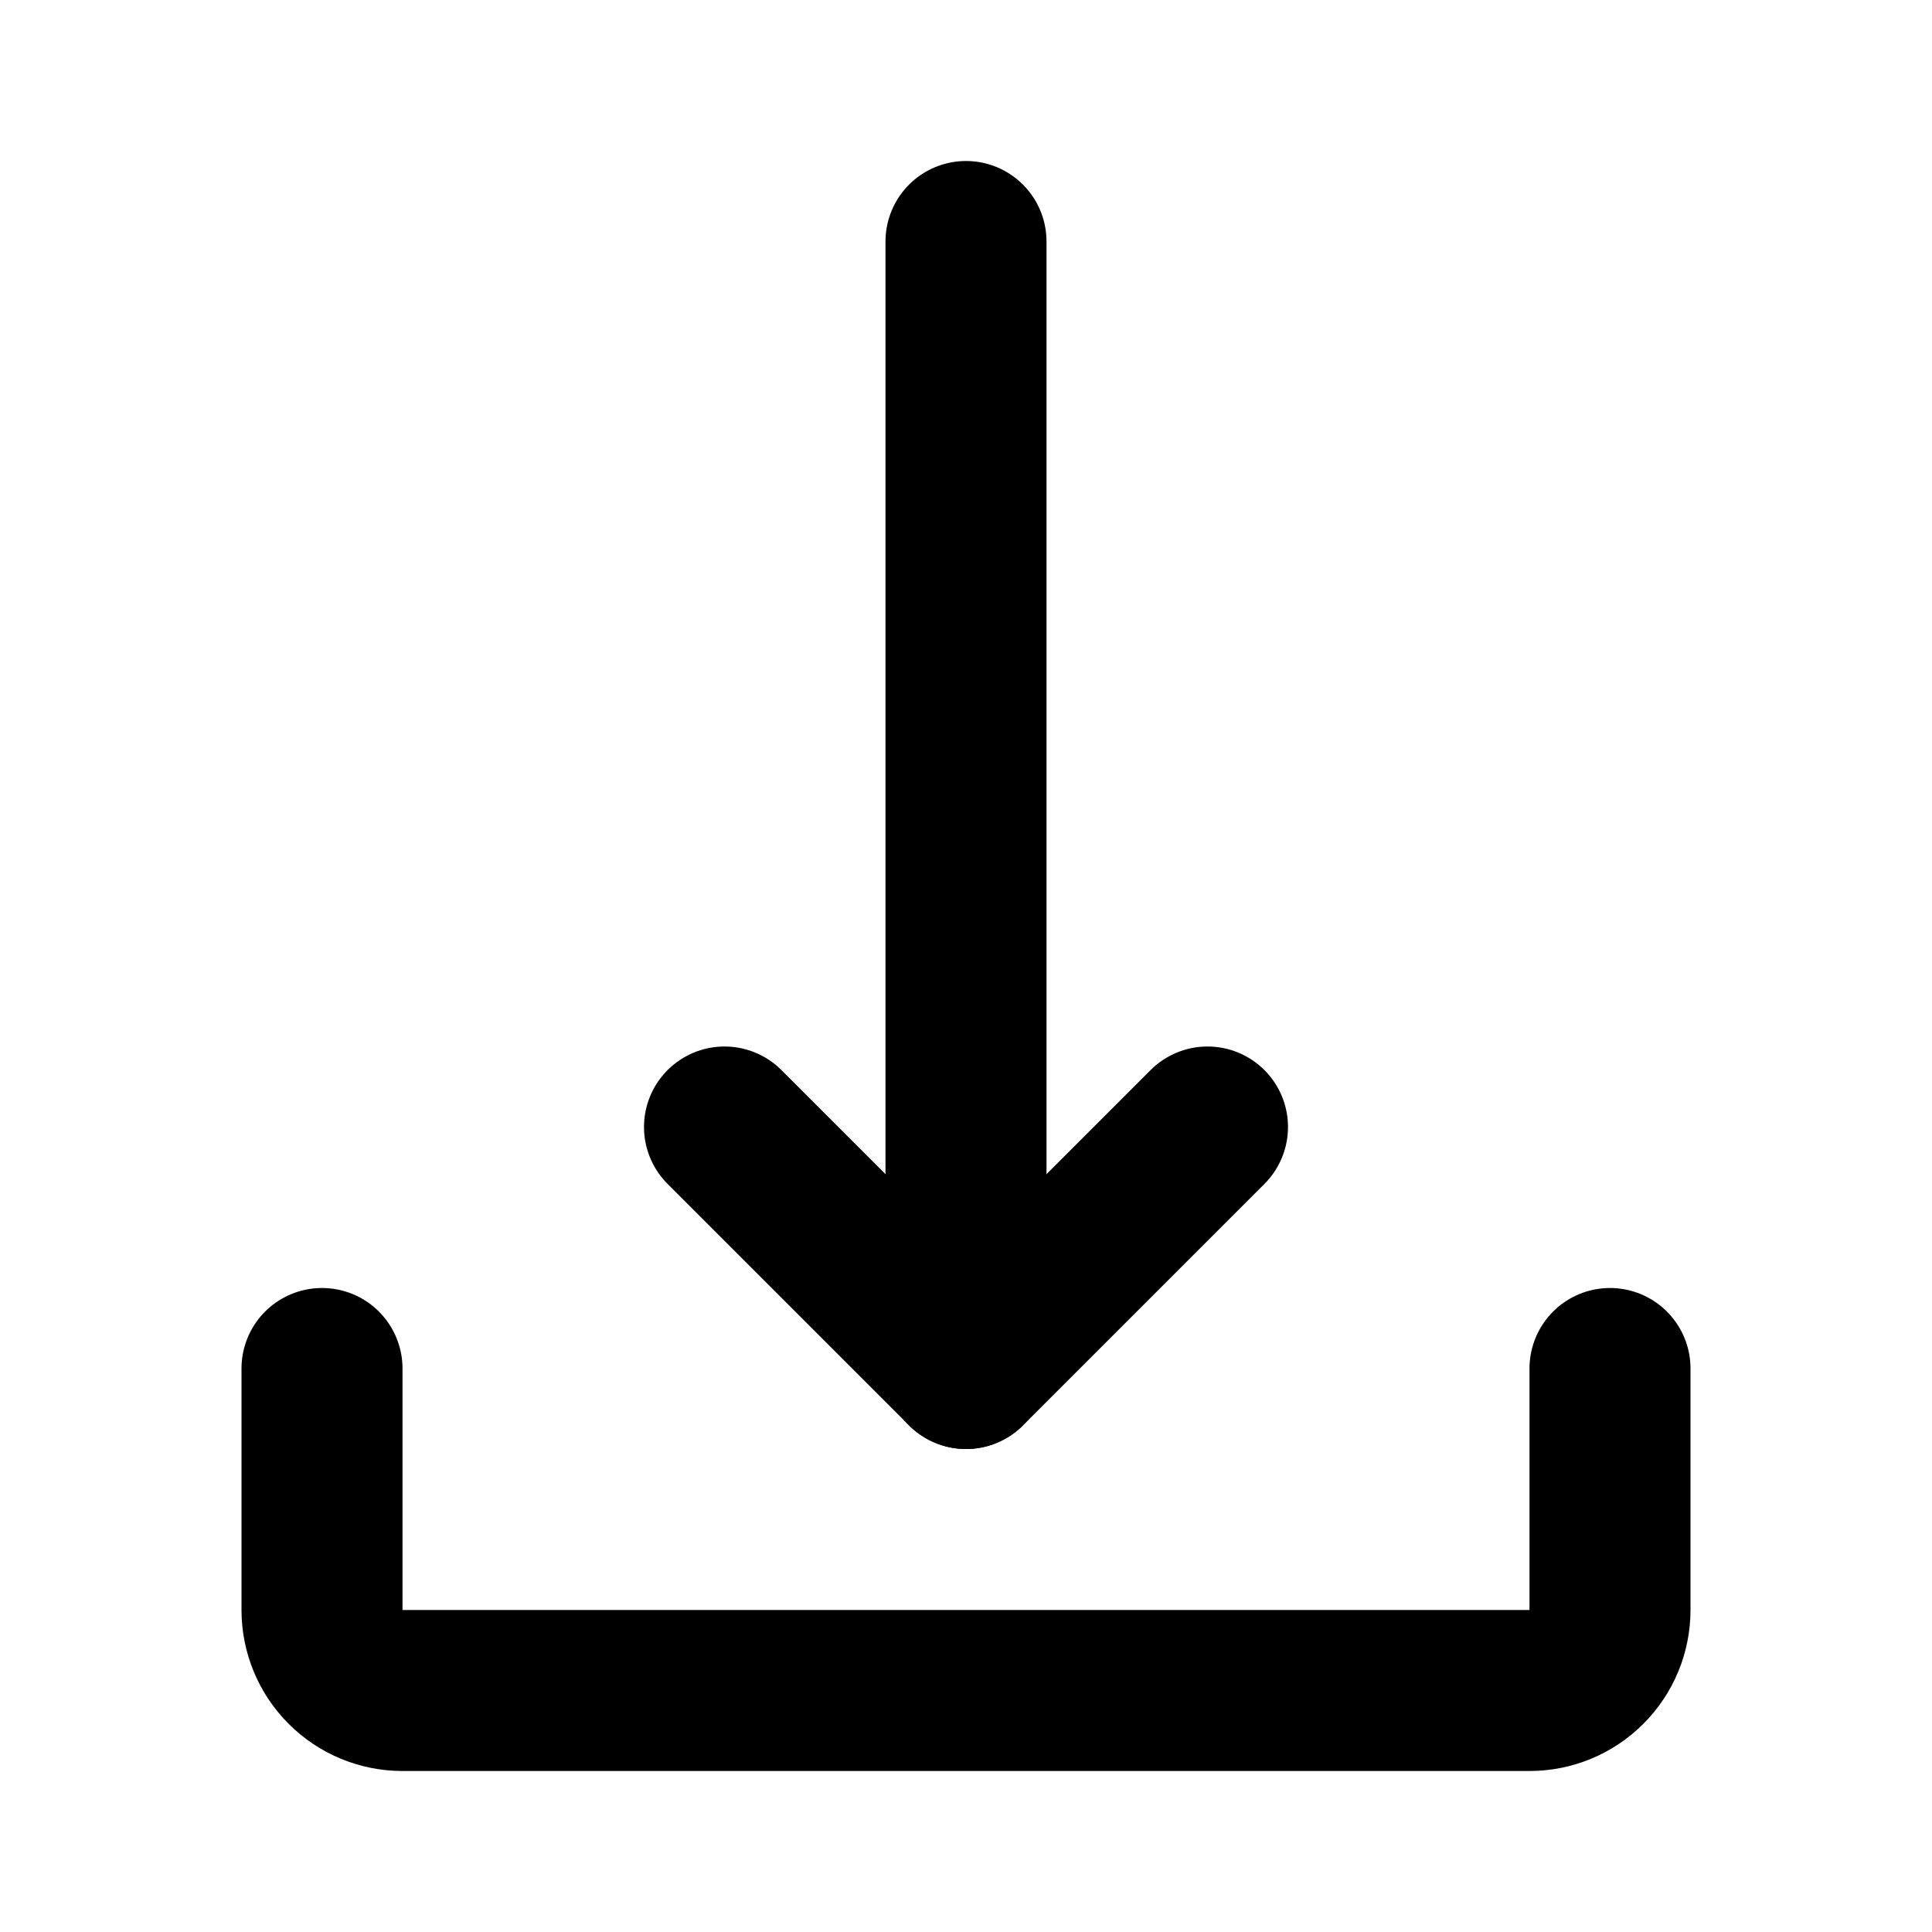<svg width="24" height="24" viewBox="0 0 24 24" fill="none" xmlns="http://www.w3.org/2000/svg">
<path d="M15 14L12 17L9 14" stroke="CurrentColor" stroke-width="2" stroke-linecap="round" stroke-linejoin="round"/>
<path d="M4 17V20C4 20.265 4.105 20.52 4.293 20.707C4.48 20.895 4.735 21 5 21H19C19.265 21 19.52 20.895 19.707 20.707C19.895 20.52 20 20.265 20 20V17M12 17V3V17Z" stroke="CurrentColor" stroke-width="2" stroke-linecap="round" stroke-linejoin="round"/>
</svg>
